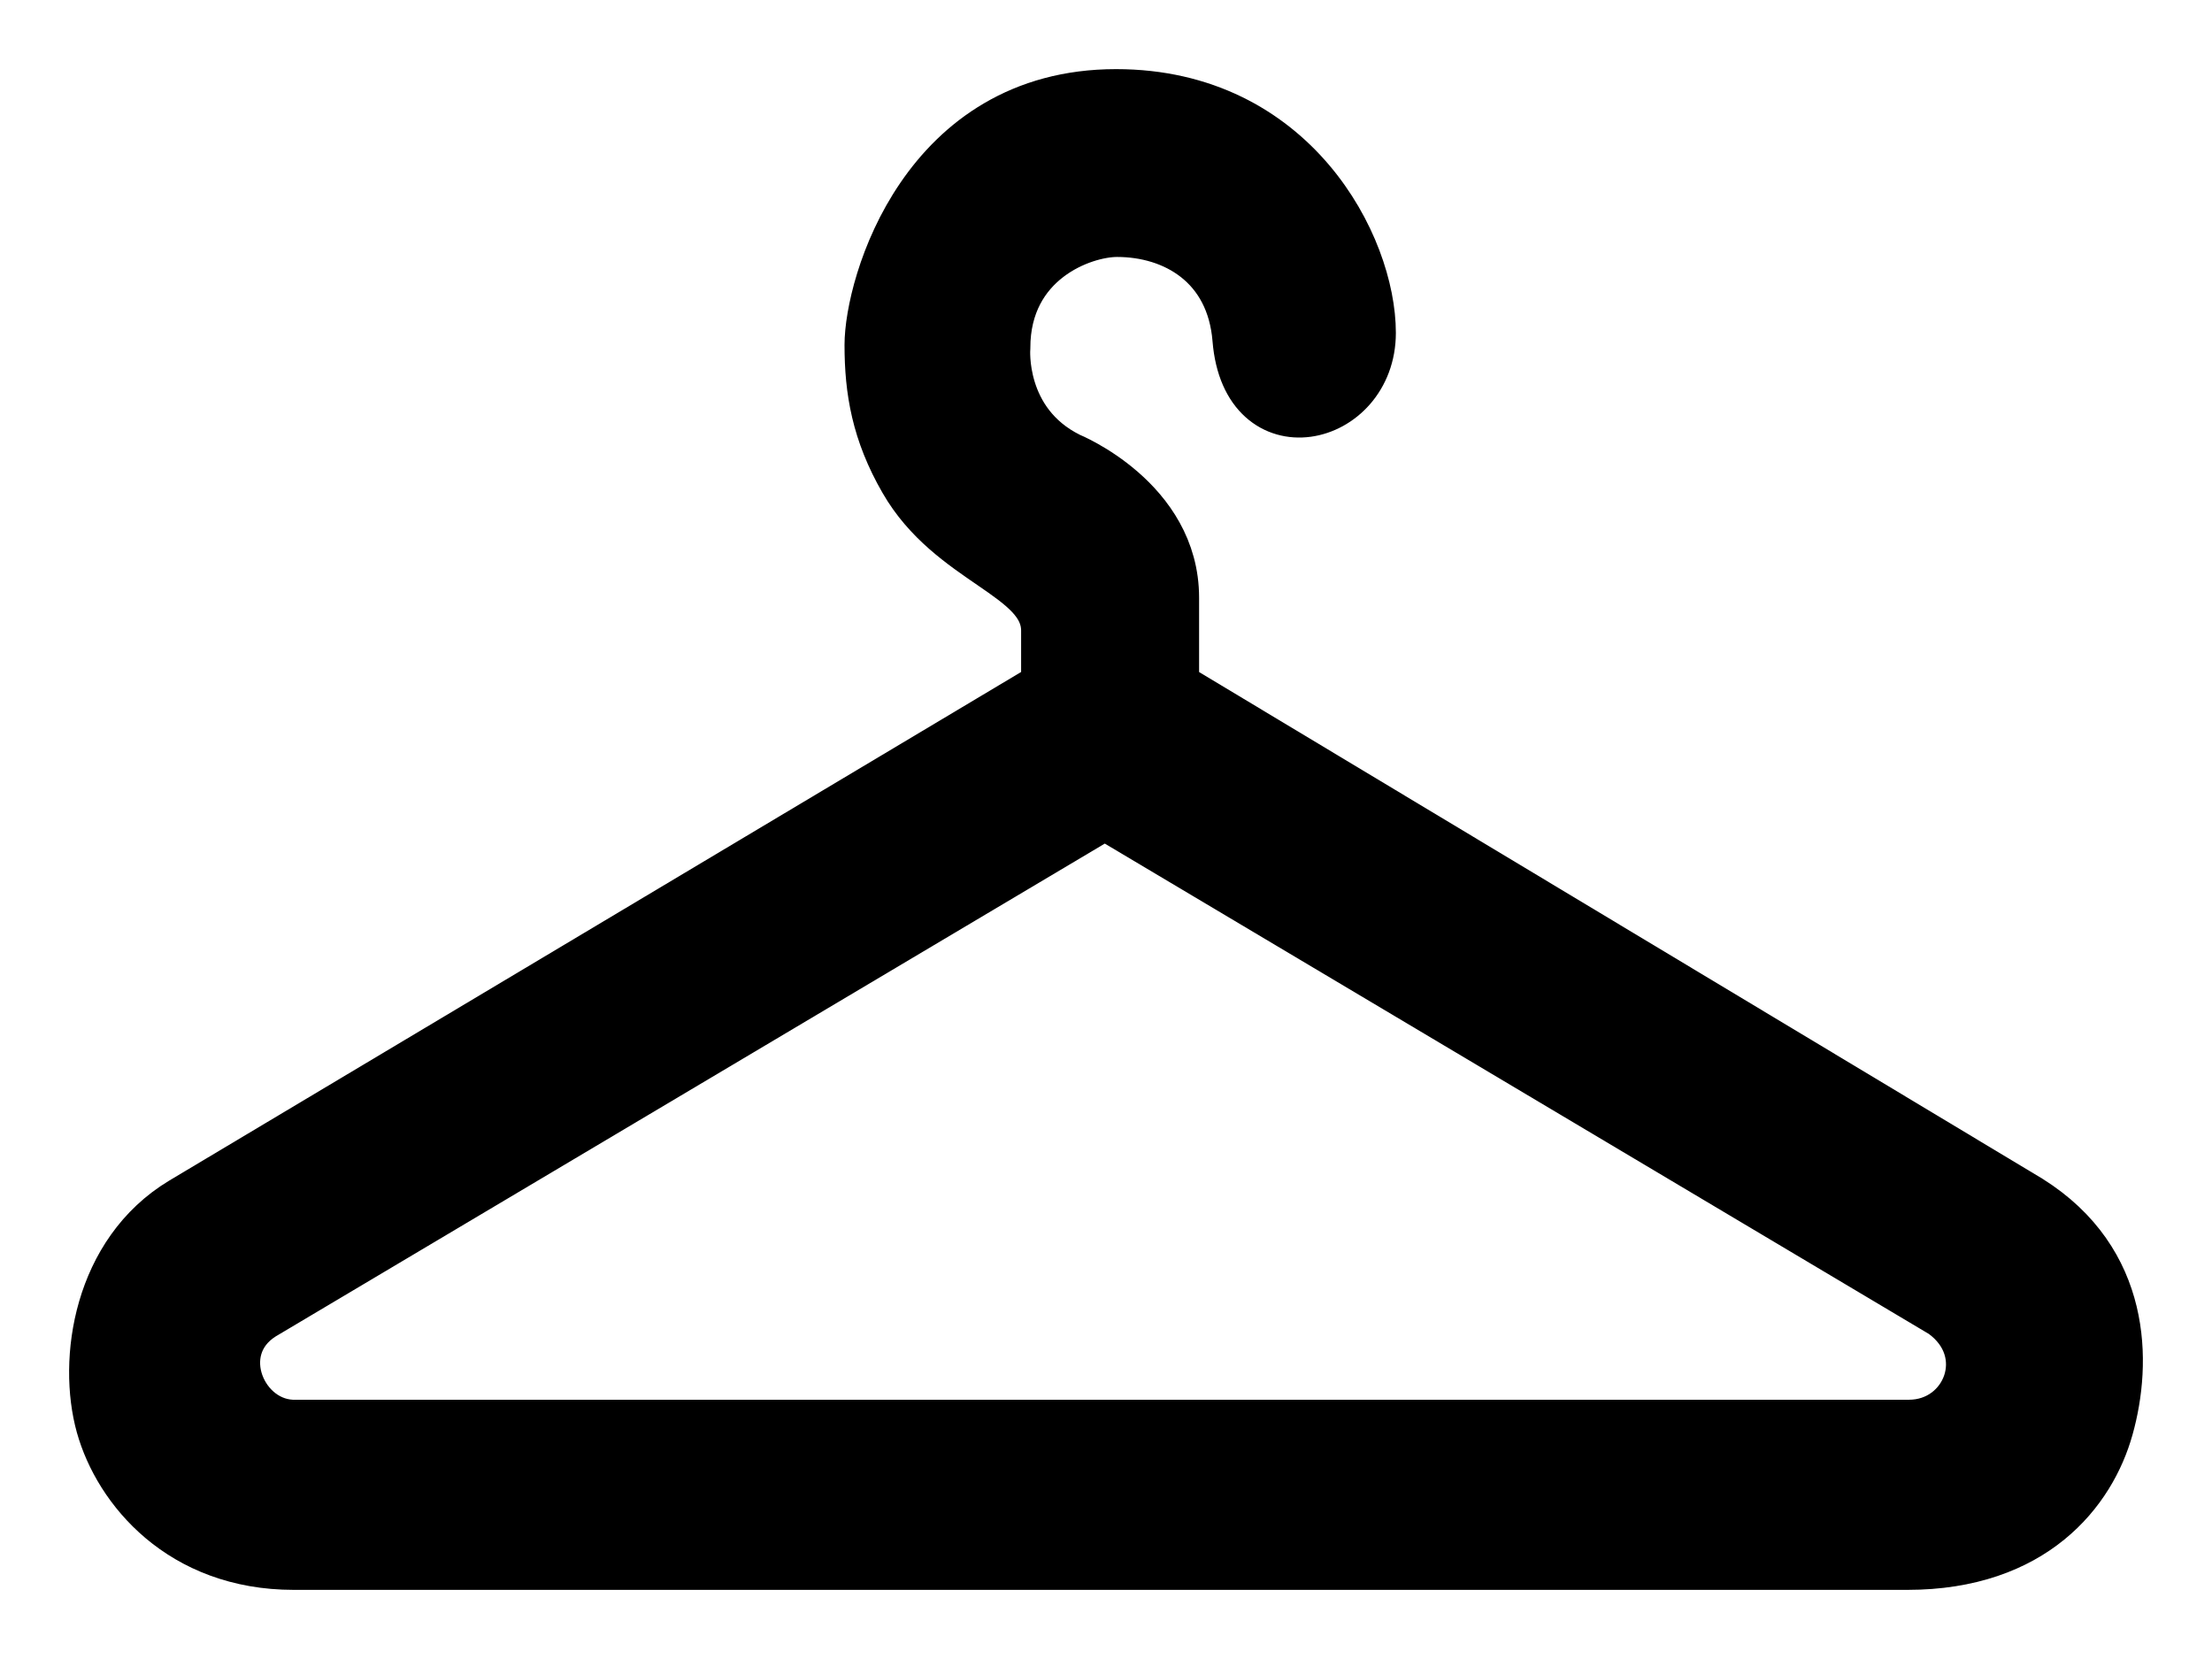 <svg width="24" height="18" viewBox="0 0 24 18" fill="none" xmlns="http://www.w3.org/2000/svg">
<path d="M22.029 13.002L12.76 7.433V6.485C12.76 5.41 11.608 4.943 11.608 4.943C10.862 4.573 10.929 3.775 10.929 3.775C10.929 2.838 11.753 2.538 12.12 2.538C12.736 2.538 13.341 2.886 13.405 3.683C13.506 4.931 14.895 4.614 14.895 3.611C14.895 2.663 14.046 1 12.109 1C10.014 1 9.413 3.084 9.413 3.743C9.413 4.241 9.49 4.7 9.792 5.223C10.304 6.114 11.329 6.254 11.329 6.843V7.433L1.966 13.023C1.042 13.578 0.875 14.759 1.075 15.476C1.27 16.172 1.955 17 3.188 17H3.191C3.191 17 19.09 17 20.693 17C22.073 17 22.703 16.195 22.897 15.499C23.098 14.782 23.098 13.672 22.029 13.002ZM20.715 15.437H3.216C2.646 15.459 2.294 14.647 2.857 14.289L11.987 8.862L21.067 14.265C21.63 14.671 21.325 15.435 20.715 15.437Z" fill="black" stroke="black" stroke-width="0.5"/>
</svg>
